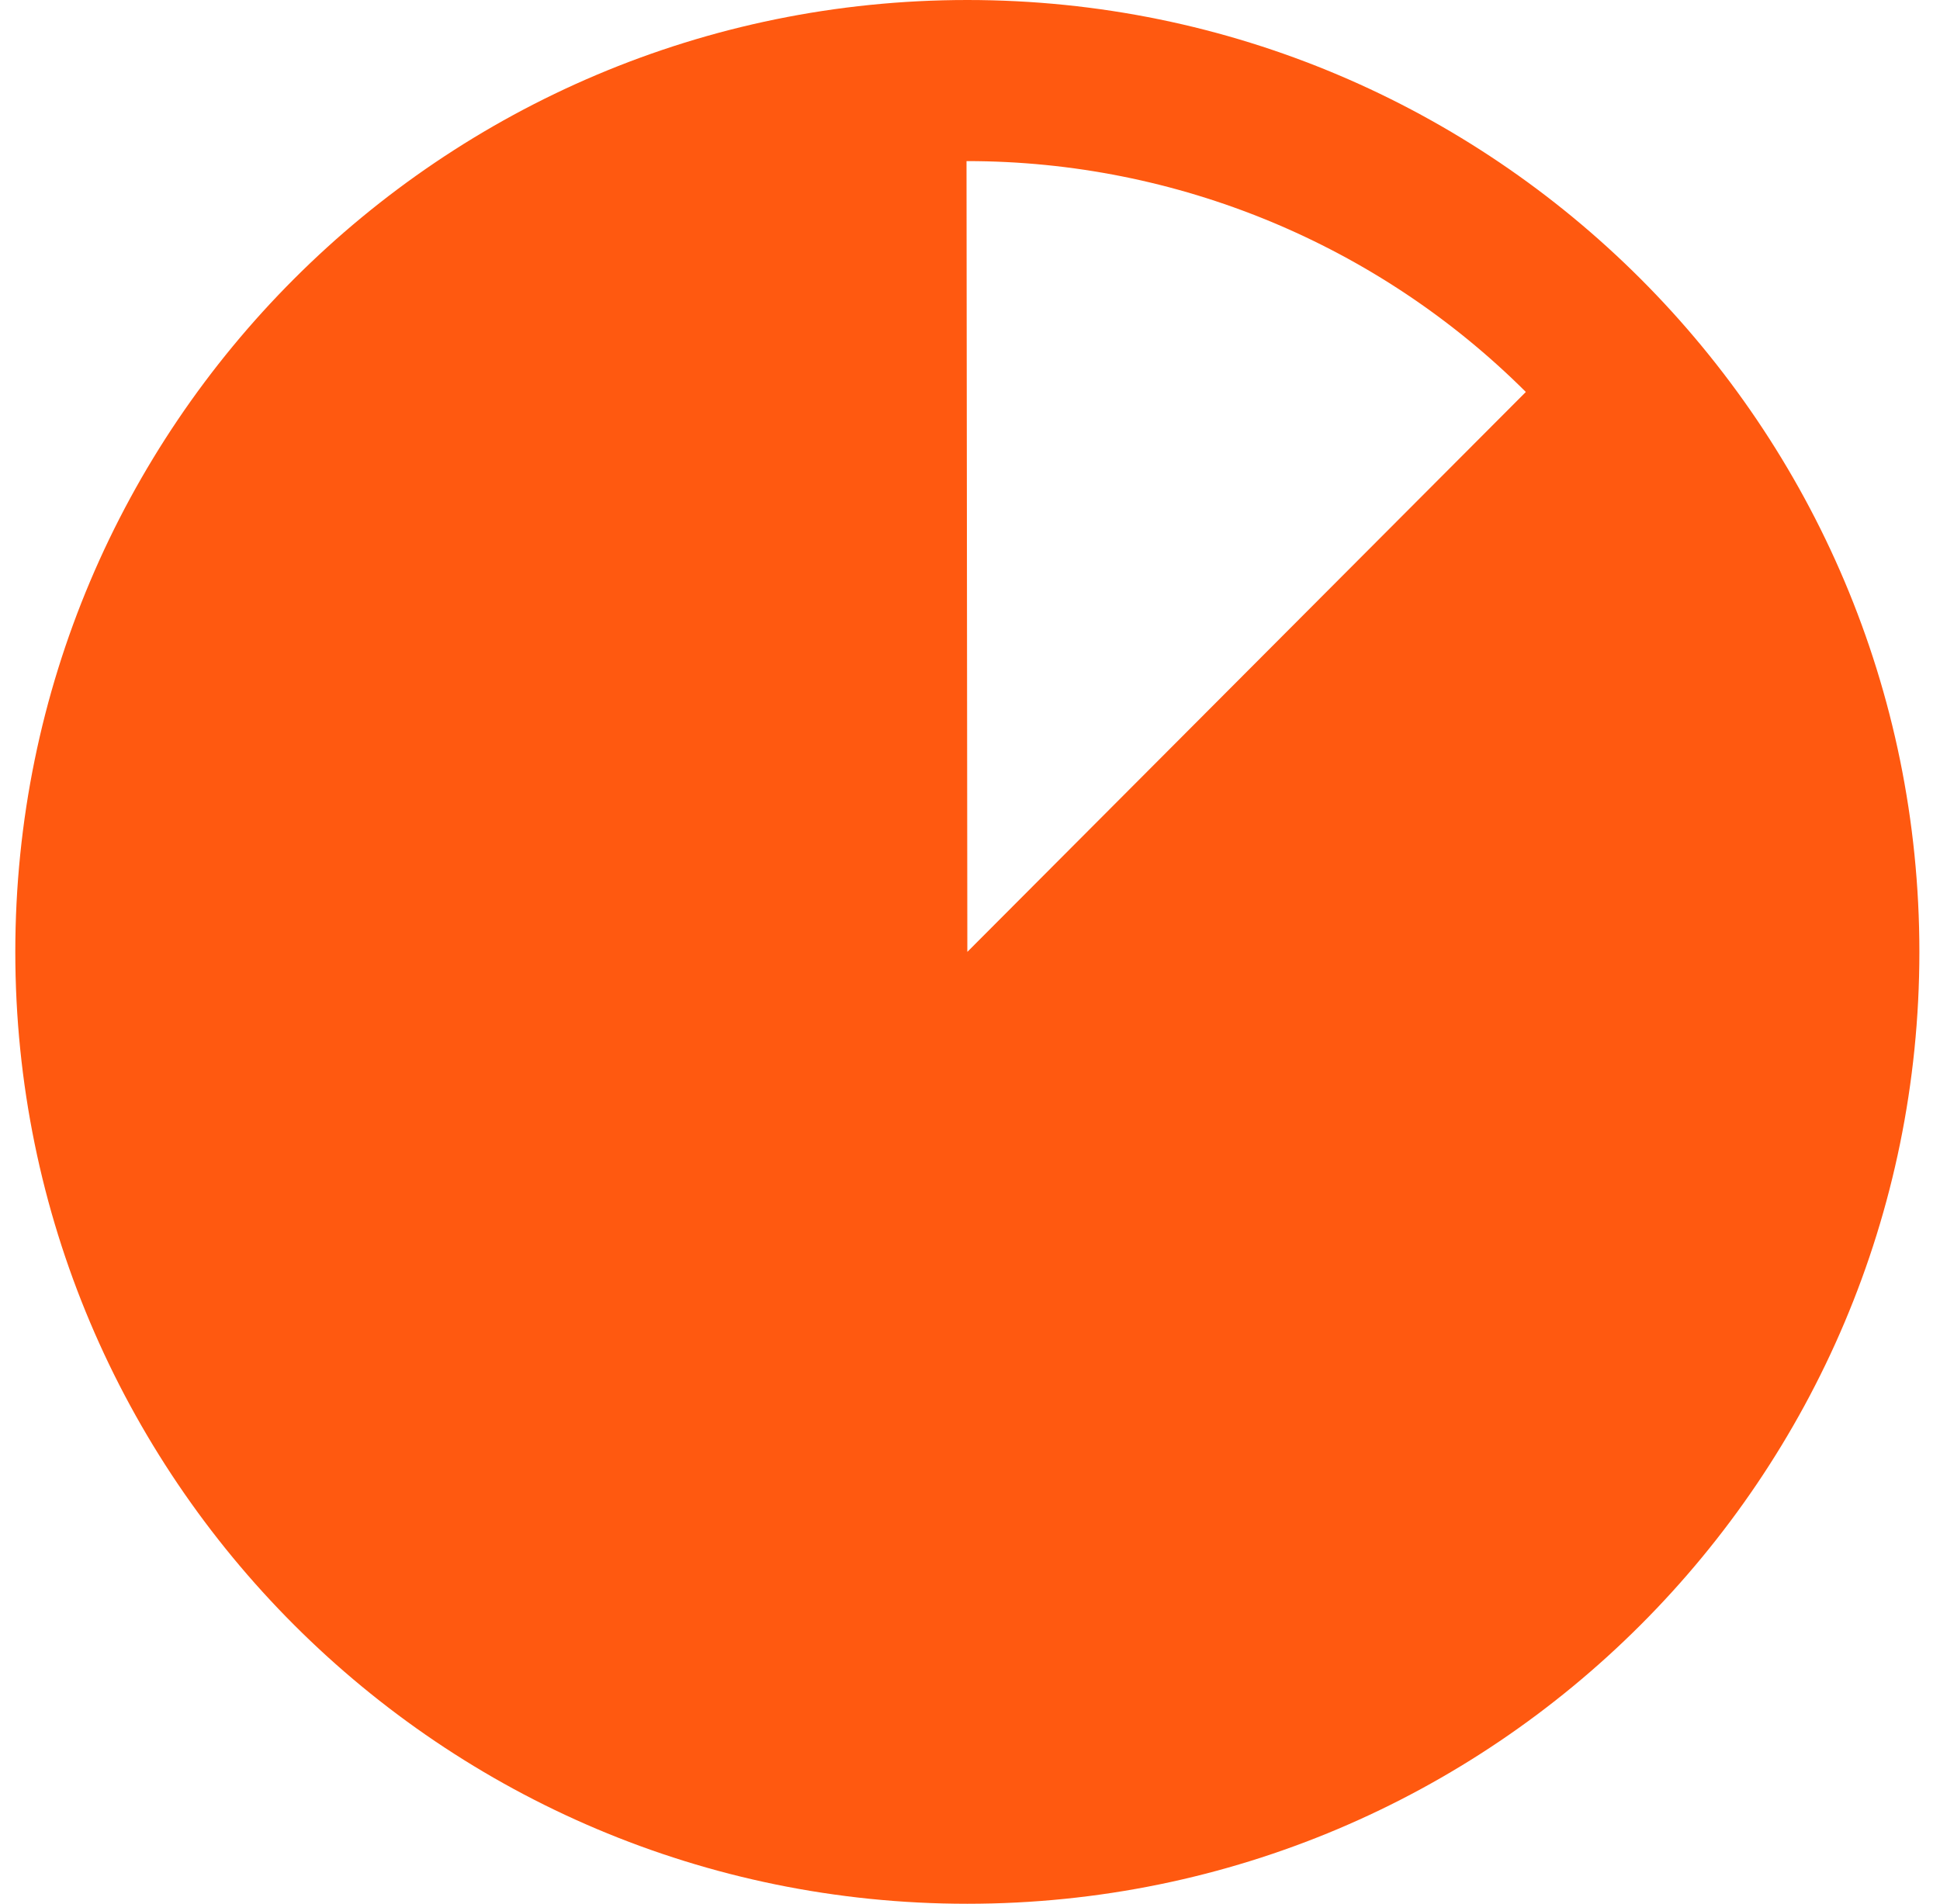 <svg width="54" height="53" viewBox="0 0 54 53" fill="none" xmlns="http://www.w3.org/2000/svg">
<path d="M26.926 0C12.29 0 0.426 11.864 0.426 26.5C0.426 41.136 12.29 53 26.926 53C41.562 53 53.426 41.136 53.426 26.5C53.426 11.864 41.562 0 26.926 0ZM26.926 26.5L26.903 4.485H26.926C32.752 4.485 38.347 6.798 42.472 10.912L26.926 26.5Z" fill="#FF5910"/>
</svg>
